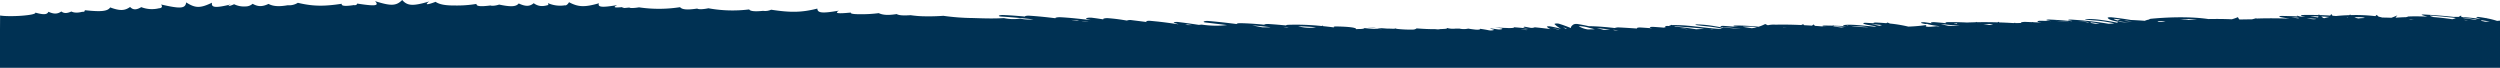 <svg xmlns="http://www.w3.org/2000/svg" width="1440" height="39.057" viewBox="0 0 1440 39.057">
  <path id="Edging" d="M0,16.812V39.057H1440V11.879c-.58.055-1.122.1-1.66.153a48.984,48.984,0,0,0-6.326-1.57c.139-.055.254-.105.4-.164l-.634.12c-1.22-.221-2.534-.43-4-.63-.837-.114-1.786.1-1.338.283.766.31,1.569.6,2.424.881l-.05.009-.7-.109c-3.606-.508-6.623-.865-10.334-1.04a4.518,4.518,0,0,1-.152-.88c-.538.3-1.052.567-1.55.813-.614-.019-1.243-.033-1.9-.043a4.131,4.131,0,0,0-.732.048c-5.469-.6-11.252-1.077-17.39-1.4-.747-.04-1.485.133-1.049.29.984.356,2.085.672,3.252.966-3.035-.16-6.214-.232-9.647-.164a6.9,6.9,0,0,0-1.107.105c.113-.071.215-.137.338-.212-.7.2-1.338.386-1.943.556-2.041.051-4.076.157-6.064.318a6.847,6.847,0,0,1,1.1-1.377c-1.34.592-2.494,1.057-3.512,1.406-1.739-.07-3.489-.121-5.261-.129a18.575,18.575,0,0,0-2.01-.489,13.52,13.52,0,0,1-1.178-1.063c-.26.276-.522.518-.779.743a96.175,96.175,0,0,0-14.159-.592c-.147-.132-.289-.27-.422-.416-.113.153-.22.3-.32.437-2.756.081-5.44.249-7.8.5-.635-.06-1.285-.113-1.938-.163a7.881,7.881,0,0,1-.75-1.016c-.215.342-.42.642-.619.921-1.967-.129-4-.223-6.069-.281-.178-.169-.359-.342-.551-.53,0,.184-.008.351-.021.517-2.835-.072-5.726-.086-8.58-.055-1.393.015-2.156.361-1.172.594.706.168,1.427.322,2.151.469-1.034-.062-2.077-.119-3.124-.172-.621-.17-1.267-.353-1.957-.549.2.172.362.331.509.484-2.883-.13-5.815-.225-8.866-.26-1.414-.015-2.2.392-1.193.6,1.715.363,3.562.669,5.492.945-6.13-.2-12.252-.273-18.623-.062a5.561,5.561,0,0,0-.682.062c.1-.1.218-.2.346-.309-.989.273-1.88.506-2.7.706q-3.592.021-7.161.107a2.877,2.877,0,0,1-.915-1.373,32.04,32.04,0,0,1-3.531,1.246c-4.38-.19-8.976-.232-13.5-.135-9.747-1.451-22.46-1.186-32.874-.191-.789.076-1.2.261-1.243.45a12.121,12.121,0,0,0-1.873.482,5.09,5.09,0,0,0-.63.272c-2.633-.2-5.314-.359-8.066-.485-3.465-.576-7.1-1.1-11.111-1.527-1.209-.129-2.458.069-2.216.361.787.964,2.146,1.388,5.306,2.075a3.1,3.1,0,0,0,1.6-.068c1.744.234,3.533.447,5.333.653-1.841-.092-3.885-.248-6.193-.461-.068.215-.362.383-.75.53-2.6-.555-5.39-1.086-8.538-1.479a51.412,51.412,0,0,0-9.254-.617c-.446.03-.724.169-.315.246,2.536.473,6.416.548,9.309.947,2.654.366,5.041.8,7.342,1.26q-.63.093-1.383.152c-.6.056-1.24.1-1.862.12a210.752,210.752,0,0,0-21.755-2.412c-1.1-.062-2.274.27-1.238.45q1,.173,2,.349c-.129.038-.255.079-.383.117-4.066-.4-8.2-.733-12.8-.938-1.2-.054-2.465.278-1.348.489q1.094.2,2.208.385c-1.9-.073-3.822-.128-5.8-.163-2.12-.037-2.507.569-1.049.8.514.081,1.033.149,1.553.224-1.5-.057-3-.122-4.5-.184-.312-.048-.611-.093-.931-.145a1,1,0,0,1-.063.1c-1.188-.049-2.374-.1-3.567-.146-2.028-.086-3.231.315-2.846.641-1.117,0-2.232.014-3.347.025a.837.837,0,0,1-.011-.216c-.275.079-.537.15-.8.222l-.252,0c-2.7-.169-5.45-.3-8.218-.388a3.515,3.515,0,0,1-.168-.375c-.236.123-.464.236-.693.347-3.95-.117-7.94-.146-11.906-.075-.155-.067-.3-.129-.462-.2-.1.077-.212.144-.318.217-1.655.035-3.3.082-4.942.155-3.384-.173-6.925-.245-10.607-.241-.9,0-1.807.164-1.76.373.021.089.126.174.265.258-2.151-.217-4.33-.426-6.591-.6-1.385-.107-2.62.261-1.9.525.136.052.3.094.446.144-1.354-.208-2.725-.411-4.128-.6-1.55-.214-2.859.233-1.862.512a14.36,14.36,0,0,0,1.933.441c.47.1,1.233.007,1.086-.134.511.483,4.031,1.011,7.407,1.448a4.979,4.979,0,0,1-1.847-.006c-4.472.509-7.489.558-5.634-.722a91.948,91.948,0,0,1-10.607.953,79.058,79.058,0,0,0-10.587-1.765c-.451-.183-.9-.377-1.356-.592-.249.142-.5.262-.753.391-1.826-.156-3.725-.285-5.75-.367-1.175-.047-2.219.247-1.259.458l.024,0c-1.519-.115-3.061-.223-4.671-.315-.753-.044-1.619.077-1.592.258.081.668,3.9,1.143,5.9,1.541.346.069.994.17,1.742.28-.33.058-.658.12-1,.165-1.537-.156-3.066-.315-4.627-.46-2.731-.261-10.694-1.1-13.359-.411-.5.128-.422.288.2.388.5.08,1.018.151,1.527.228-2.423-.153-4.923-.262-7.525-.33a1.414,1.414,0,0,1,.076-.243c-.273.08-.527.151-.79.225-1.458-.033-2.946-.057-4.49-.06-1.138,0-1.663.349-.622.475.706.086,1.4.176,2.1.263q-3.454-.3-6.946-.559a4.985,4.985,0,0,1-.771-.837,11.343,11.343,0,0,1-.989.718q-2.266-.152-4.564-.273a7.106,7.106,0,0,1-.462-.606c-.38.19-.763.362-1.141.525-4.779-.22-9.681-.316-14.791-.21-.031,0-.055,0-.084,0a14.892,14.892,0,0,0-4.346.335c-.5-.211-1.007-.449-1.516-.711a23.525,23.525,0,0,1-3.843,1.565,123.057,123.057,0,0,0-13.172-.706c-1,0-1.8.3-.915.464.805.147,1.658.28,2.484.423-2.725-.247-5.485-.478-8.354-.662-1.993-.128-2.82.521-.894.67,3.693.283,7.3.607,10.867.945-2.967-.06-6.387-.34-10.539-.786a.443.443,0,0,1-.039.2c-1.417-.294-2.9-.574-4.483-.825a67.409,67.409,0,0,0-10.426-1.067c-.963,0-1.13.249-.475.361,3.161.54,7.376.774,10.686,1.3,1.458.233,2.817.488,4.118.755a3.053,3.053,0,0,1-.677.229c-.06,0-.1-.014-.173-.017-1.773-.089-3.565-.24-5.375-.421.066-.033.086-.057.165-.092l-.543.053c-7.174-.734-14.581-1.927-21.994-1.761-.107-.06-.215-.113-.323-.176-.569.26-1.128.491-1.687.71-.139-.011-.262-.024-.4-.035-1.437-.109-2.148.283-1.377.5.094.026.191.048.283.073-.43.141-.86.272-1.3.391-1.962-.167-3.966-.319-6.067-.443-1.673-.1-2.6.321-1.624.589.307.084.614.16.923.237-2.122-.165-4.252-.323-6.434-.454-1.836-.111-2.765.289-2.109.587-3.4-.232-6.8-.459-10.29-.633a6.375,6.375,0,0,0-2.683.332c-4.514-.5-9.083-.947-14.285-1.061a5,5,0,0,0-.556.019c-2.03-.454-4.173-.884-6.565-1.268a4.487,4.487,0,0,0-2.193.187c-1.2.708-1.655,1.371-1.647,2.042l-.147.037c-2.051-.829-4.184-1.645-6.715-2.425-.913-.282-2.849-.123-2.56.227a13.074,13.074,0,0,0,3.746,2.666c-.113-.031-.231-.061-.346-.092q-2.687-.675-5.792-1.257c-.847-.171-2.311-.015-1.993.245a6.207,6.207,0,0,0,2.1,1.32c-2.935-.409-5.933-.76-9.12-1.058a4.993,4.993,0,0,1-2.859.217c-.963-.187-1.941-.371-2.945-.549-.727.113-.994.366-.291.533.779.184,1.6.348,2.418.515-2.681-.281-5.406-.536-8.249-.742.079.16-.241.335-1.107.409a24.277,24.277,0,0,1-3.279,0c-.081,0-.147,0-.236,0-1.044-.029-2.064-.085-3.066-.155l-.063.013q-1.629-.112-3.323-.179c1.319.155,2.581.336,3.827.568,1.453.271-.446.8-2.035.575-1.435-.2-2.956-.414-4.414-.643-.058-.006-.113-.011-.176-.016a5.292,5.292,0,0,0,1.655.647l.052.01h-.01c.1.024.168.05.27.073,1.138.346-1.312.725-2.633.443-1.469-.314-3.273-.622-5.235-.871.816.335-.795.659-2.3.5-1.66-.177-3.048-.367-4.338-.6a11.078,11.078,0,0,1-5.041-.007c-.215.007-.446.009-.714,0h-.029q-.74.009-1.44,0a12.7,12.7,0,0,1-4.514-.232,1.107,1.107,0,0,1-.372-.128c-.037.037-.063.069-.1.11l-.01,0c.087.167-.323.334-1.165.4-.9.067-1.828.113-2.765.145a5.438,5.438,0,0,1-2.133.1l-.441-.059c-3.7.02-7.489-.173-11.061-.466-.055.152-.333.319-.958.537a4.713,4.713,0,0,1-1.45.182,69.936,69.936,0,0,1-8.714-.408,1.461,1.461,0,0,1-.742-.239l-.312-.013a3.453,3.453,0,0,1-1.38.159c-.792-.023-1.6-.052-2.4-.084a6.6,6.6,0,0,1-.994,0c-1.527-.117-3.061-.223-4.6-.327a7.333,7.333,0,0,1-1.7,0c-.64-.086-1.28-.168-1.92-.25l-2.279-.152c-.16.006-.333.017-.5.023,2.741.253,5.369.553,7.885.949.055.009.108.01.163.017a81.307,81.307,0,0,1-10.069-.557c-.278.395-1.676.574-2.946.513-.65.049-1.293.084-1.886.1.286-1.157-6.841-1.475-11.517-1.551-1.188-.019-1.618.263-1.249.461.081.045.173.083.26.126-2.109-.275-4.273-.532-6.473-.759a2.617,2.617,0,0,1-.16-.3c-.252.077-.493.146-.737.216a140.263,140.263,0,0,0-19.037-.7c-.978.037-1.4.211-1.4.391-3.192-.327-6.5-.613-10-.837-1.351-.086-2.505.156-2.591.417-4.212-.452-8.635-.79-13.687-.9-1.427-.033-2.209.237-2.172.5-5.259-.66-10.6-1.282-16.268-1.761-2.321-.2-3.887.61-1.736.865q6.248.74,12.462,1.494a57.477,57.477,0,0,1-14.615-.268c-.551.056-1.12.1-1.7.138-3.856-.585-7.767-1.138-11.9-1.642-1.309-.16-3.19.167-2.227.473.85.271,1.645.549,2.434.827l-.2,0c-4.354-.66-8.779-1.277-13.684-1.749l-.01-.005-.021,0c-.774-.074-1.527-.155-2.329-.221-1.894-.156-3.022.4-1.881.683.094.023.191.043.283.066-3.019-.385-6.033-.769-9.078-1.143a5.63,5.63,0,0,0-2.8.237c-3.242-.548-6.6-1.055-10.665-1.366-1.883-.144-3.641.345-2.73.715-2.1-.339-4.236-.667-6.539-.953-2.376-.3-4.679.363-2.914.8.7.173,1.377.349,2.048.525-5.681-.609-11.126-1.31-17.435-1.64-1.553-.081-3.347.251-2.833.592-4.713-.58-9.545-1.105-14.862-1.457-1.721-.114-2.8.176-2.775.478-3.95-.377-8.021-.692-12.349-.876-2.644-.112-3.853.723-1.186.889,6.437.4,12.472.973,18.411,1.6a25.7,25.7,0,0,1-7.706-.434,26.045,26.045,0,0,1-9.29-.289c-2.935.177-5.875.217-8.826.188s-5.915-.126-8.889-.224a130.562,130.562,0,0,1-17.165-1.284c-3.46.255-6.715.333-9.923.289a59.951,59.951,0,0,1-8.923-.652c-3.607.25-6.6.224-8.018-.64-4.7.744-7.8.649-10.358-.538a72.342,72.342,0,0,1-9.718.62c-3.517.041-6.791-.108-6.327-.954-6.791.662-9.841.625-6.909-1.1-9.17,1.6-12.359,1.507-12.391-1.193-9.561,2.431-15.987,2.255-26.626.655a8.355,8.355,0,0,1-4.635.65c-4.121.437-7.365.353-8.005-.819a77.3,77.3,0,0,1-23.483-.663c-2.623.56-5.576.8-6.447.175-5.367.8-8.653.722-9.873-.809a78.524,78.524,0,0,1-23.649.1c-2.389.405-5.235.576-5.574.105-3.8.418-5.632.484-2.725-.373-5.923.648-7.111.374-4.249-1.021-7.819,1.306-11.593,1.493-10.534-1.064-8.435,2.447-12.039,2.151-17.246-.6-.706,1.325-1.81,2.036-2.342,1.775a17.45,17.45,0,0,1-9.744-1.229c.1.445.147.8.2,1.036-3.628,1.095-5.991.744-8.454-1.013-2.214,1.888-4.556,2.045-8.629.144-1.569,2.021-4.866,1.983-11.289.649-1.729.615-4.239.906-4.963.514-5.07.656-8.354.629-8.05-.9a68.536,68.536,0,0,1-12.585.909c-4.745.034-8.648-.453-11-2.112-4.171,1.627-6.8,2.084-3.717-.191C238.078,3.551,234.676,3.512,231.673,0c-3.481,3.5-6.56,3.531-15.662.649,2.8,2.914-.422,2.917-10.319,1.407.129.766-1.409,1.154-1.76.854-4.375.7-7.567.719-7.072-.735-10.043,1.51-16.375,1.559-25.3-.561a9.356,9.356,0,0,1-5.839,1.4c-4.6.816-8.244.754-11.053-.766-3.4,1.608-5.959,1.76-9.159-.076A5.984,5.984,0,0,1,141.605,3.7a13.071,13.071,0,0,1-6.762-1.265C132.4,3.569,130.1,4.04,132.9,2.56c-8.268,1.992-11.441,2.034-10.772-1.007-6.681,3.187-9.527,3.291-14.885-.168-.449,3.648-3.41,3.733-14.458,1.2,1.094,1.4.184,2.148-1.191,2.176a16.982,16.982,0,0,1-10.227-.648C78.7,5.7,76.711,5.9,74.927,4.009c-3.061,2.211-5.9,2.327-11.462.262-1.506,2.367-5.708,2.559-14.694,1.6.333.678-.53,1.07-1.4.922-2.3.616-4.609.691-6.25-.166-2.434,1.078-4.207,1.223-5.784-.014-2.206,1.5-4.21,1.618-7.431.165-.771,1.694-2.759,1.817-7.557.484C21.209,8.849,5.6,9.89.055,8.918Zm1429.094-4.794a1.178,1.178,0,0,1,.378-.343c1.548.233,3.1.464,4.65.7q-1.75.118-2.888.133c-.031-.055-.139-.112-.4-.161C1430.264,12.231,1429.676,12.126,1429.094,12.018Zm-9.944-.617c.784.14,1.592.271,2.418.4A6.246,6.246,0,0,1,1419.15,11.4Zm4.477-.578c1.089.149,2.135.311,3.2.467-.362.056-.7.1-1.034.149q-3.395-.564-6.993-1.046C1417.941,10.143,1418.783,10.16,1423.627,10.822Zm-23.94-1.862c4.923.36,9.773.8,14.3,1.361.173.043.354.081.527.122a14.313,14.313,0,0,1-1.994.627c-3.525-.514-7.111-.946-10.9-1.243q-.728-.227-1.516-.485A1.211,1.211,0,0,1,1399.688,8.96ZM1387.465,11c.939-.029,1.875-.038,2.807-.038-.588.084-1.123.152-1.587.2C1388.278,11.1,1387.876,11.047,1387.465,11Zm-31.4-1.026h.2c3.132-.191,5.073-.059,5.865.387-.826.045-1.66.082-2.474.138a8.9,8.9,0,0,0-1.115.147A10.359,10.359,0,0,1,1356.06,9.97Zm-4.477.056c.3-.013.609-.016.913-.025a.788.788,0,0,0-.055.188C1352.157,10.133,1351.874,10.077,1351.583,10.025Zm-14.547-.533c1.545.065,3.066.148,4.532.259a.708.708,0,0,1-.05.051,18.287,18.287,0,0,0-2.613.665c-.194-.019-.372-.04-.564-.06A8.285,8.285,0,0,1,1337.036,9.492Zm-1.841.551c-1.553-.2-3.011-.435-4.4-.711,1.55.015,3.1.052,4.643.1A2.5,2.5,0,0,1,1335.194,10.042Zm-6.563.435q2.814.178,5.605.385C1333.2,11.264,1331.444,11.116,1328.632,10.477Zm-8.884-.447c1.406.049,2.793.114,4.171.182a.806.806,0,0,1,.071.382C1322.531,10.421,1321.112,10.239,1319.748,10.03Zm-64.354.948c.2,0,.414-.006.619-.006q4.765-.065,9.39.221l-.572.049q-2.145.114-4.192.264a3.775,3.775,0,0,0-.656-.126c-.572-.064-1.225-.126-1.9-.188a.582.582,0,0,1-.016-.066c-.053.018-.1.032-.144.049C1257.13,11.107,1256.286,11.039,1255.394,10.978Zm-12.719,1.345a5.434,5.434,0,0,1,.624-.248c1.338.1,2.659.166,3.987.223A8.812,8.812,0,0,1,1242.675,12.323Zm-21.06-1.007a3.862,3.862,0,0,0-1.057.173l-.635.289a.6.6,0,0,0-.073.05C1215.168,10.442,1218.489,10.836,1221.615,11.317Zm6.581,1.122c-2.681-.28-4.876-.486-5.034-.42a11.083,11.083,0,0,1,2.573-.015C1226.57,12.147,1227.381,12.294,1228.2,12.439Zm-23.924.422c.908.108,1.839.2,2.718.323.625.088,1.5.192,2.432.3-.929.1-1.739.169-2.434.2-.886-.152-1.794-.314-2.715-.477A.483.483,0,0,1,1204.272,12.861Zm-8.223-.813c2.531.193,4.95.437,7.308.7-.257.059-.5.112-.745.164C1200.516,12.563,1198.334,12.238,1196.049,12.048Zm-8.2.228c1.275.116,2.508.245,3.754.372-.076.018-.144.033-.215.052-.351-.024-.7-.05-1.049-.074q-1.637-.154-3.231-.332Q1180.194,11.709,1187.852,12.276Zm-45.574,1.532q2.805-.009,5.611.054a.537.537,0,0,0-.234.17,10.475,10.475,0,0,1-2,.348,1.624,1.624,0,0,0-.38-.106C1144.3,14.1,1143.3,13.948,1142.279,13.808Zm-14.814-.312c-.247.12-.3.255-.115.375C1125.3,13.59,1124.43,13.392,1127.464,13.5Zm-9.5.359c3.693.344,7.273.739,10.906,1.113-1.975.057-4.22,0-6.751-.133C1120.568,14.524,1119.2,14.214,1117.961,13.854Zm-35.391,1c-2.327-.494-4.388-.926-4.574-.94,2.067.136,4.063.31,6.022.5C1083.548,14.582,1083.063,14.728,1082.57,14.856Zm-16.7.046c.3.015.574.029.947.049q3.793.174,7.391.493c.7.064,1.38.132,2.072.2-.679.014-1.38.015-2.119,0A63.955,63.955,0,0,1,1065.872,14.9Zm-1.309-.059a1.139,1.139,0,0,1-.113.157C1063.467,14.871,1063.244,14.8,1064.563,14.842Zm-8.5.247c.787.011,2.77.13,6.455.407q-1,.194-1.86.322c-2.028-.237-3.8-.459-4.585-.595A.754.754,0,0,1,1056.06,15.09Zm-29.089.723c.029-.021.053-.046.081-.065.693.07,1.414.13,2.119.193C1028.469,15.925,1027.737,15.883,1026.971,15.813Zm-23.268-.387a47.589,47.589,0,0,1,8.247.261,24.987,24.987,0,0,1-2.888.559Q1006.3,15.864,1003.7,15.426ZM985.03,16.9c.635.055,1.272.112,1.92.16A4.638,4.638,0,0,1,985.03,16.9Zm-17.041-.609c1.482.168,2.917.357,4.346.563A26.173,26.173,0,0,1,967.989,16.289Zm-3.69-1.25c4.671.438,9.666.736,14.313,1.223q1.471.154,2.946.307c-1.655.138-3.176.235-4.6.29-3.793-.616-7.724-1.123-12.021-1.528C964.723,15.24,964.508,15.138,964.3,15.039Zm-35.037,2.123q1.522.155,3.045.307C930.685,17.543,929.4,17.473,929.261,17.162Zm-9.563-1c2.565.274,5.149.542,7.735.809q-1.944.142-3.68.229C922.4,16.857,921.053,16.509,919.7,16.166Zm-10.374-1.084a19.634,19.634,0,0,1,5.7.846c1.241.315,2.46.632,3.69.947-1.1,0-2.334.02-3.788.07a1.482,1.482,0,0,0-.178.025A13.71,13.71,0,0,1,909.324,15.082Zm-9,.584c.758.3,1.482.594,2.211.893-.2.036-.407.073-.608.105C901.366,16.332,900.817,16,900.327,15.665Zm-3.134,1.164c.338.084.656.172.989.257-.189.011-.375.023-.564.032C894.942,16.345,892,15.485,897.193,16.829Zm-21.2.08c.018-.008.045-.017.071-.026q2.007.177,3.992.368c-.354.032-.7.061-1.02.087Q877.477,17.131,875.988,16.909ZM747.739,15.126c3.546.073,6.967.288,10.293.587A24.6,24.6,0,0,1,747.739,15.126Zm-8.677.364c1.1.114,2.177.243,3.258.368-.349.028-.713.047-1.086.06C740.489,15.777,739.784,15.632,739.062,15.49ZM721.3,14.627c3.751.263,7.234.655,10.665,1.086-1.081.037-2.243.045-3.452.026-.472,0-.947,0-1.414-.01Q724.122,15.188,721.3,14.627Zm-38.686-.688c1.353.164,2.7.334,4.037.5-.469,0-.939.009-1.416.007-.388,0-.774-.009-1.162-.014C683.589,14.27,683.1,14.1,682.619,13.938Zm-59.88-1.9c1.474.164,2.948.327,4.433.486A19.273,19.273,0,0,1,622.739,12.036Zm-5.831-.613c1.608.155,3.192.323,4.763.5-.451.046-.892.085-1.314.115C619.138,11.845,617.976,11.645,616.909,11.423Z" fill="#003153"/>
</svg>
